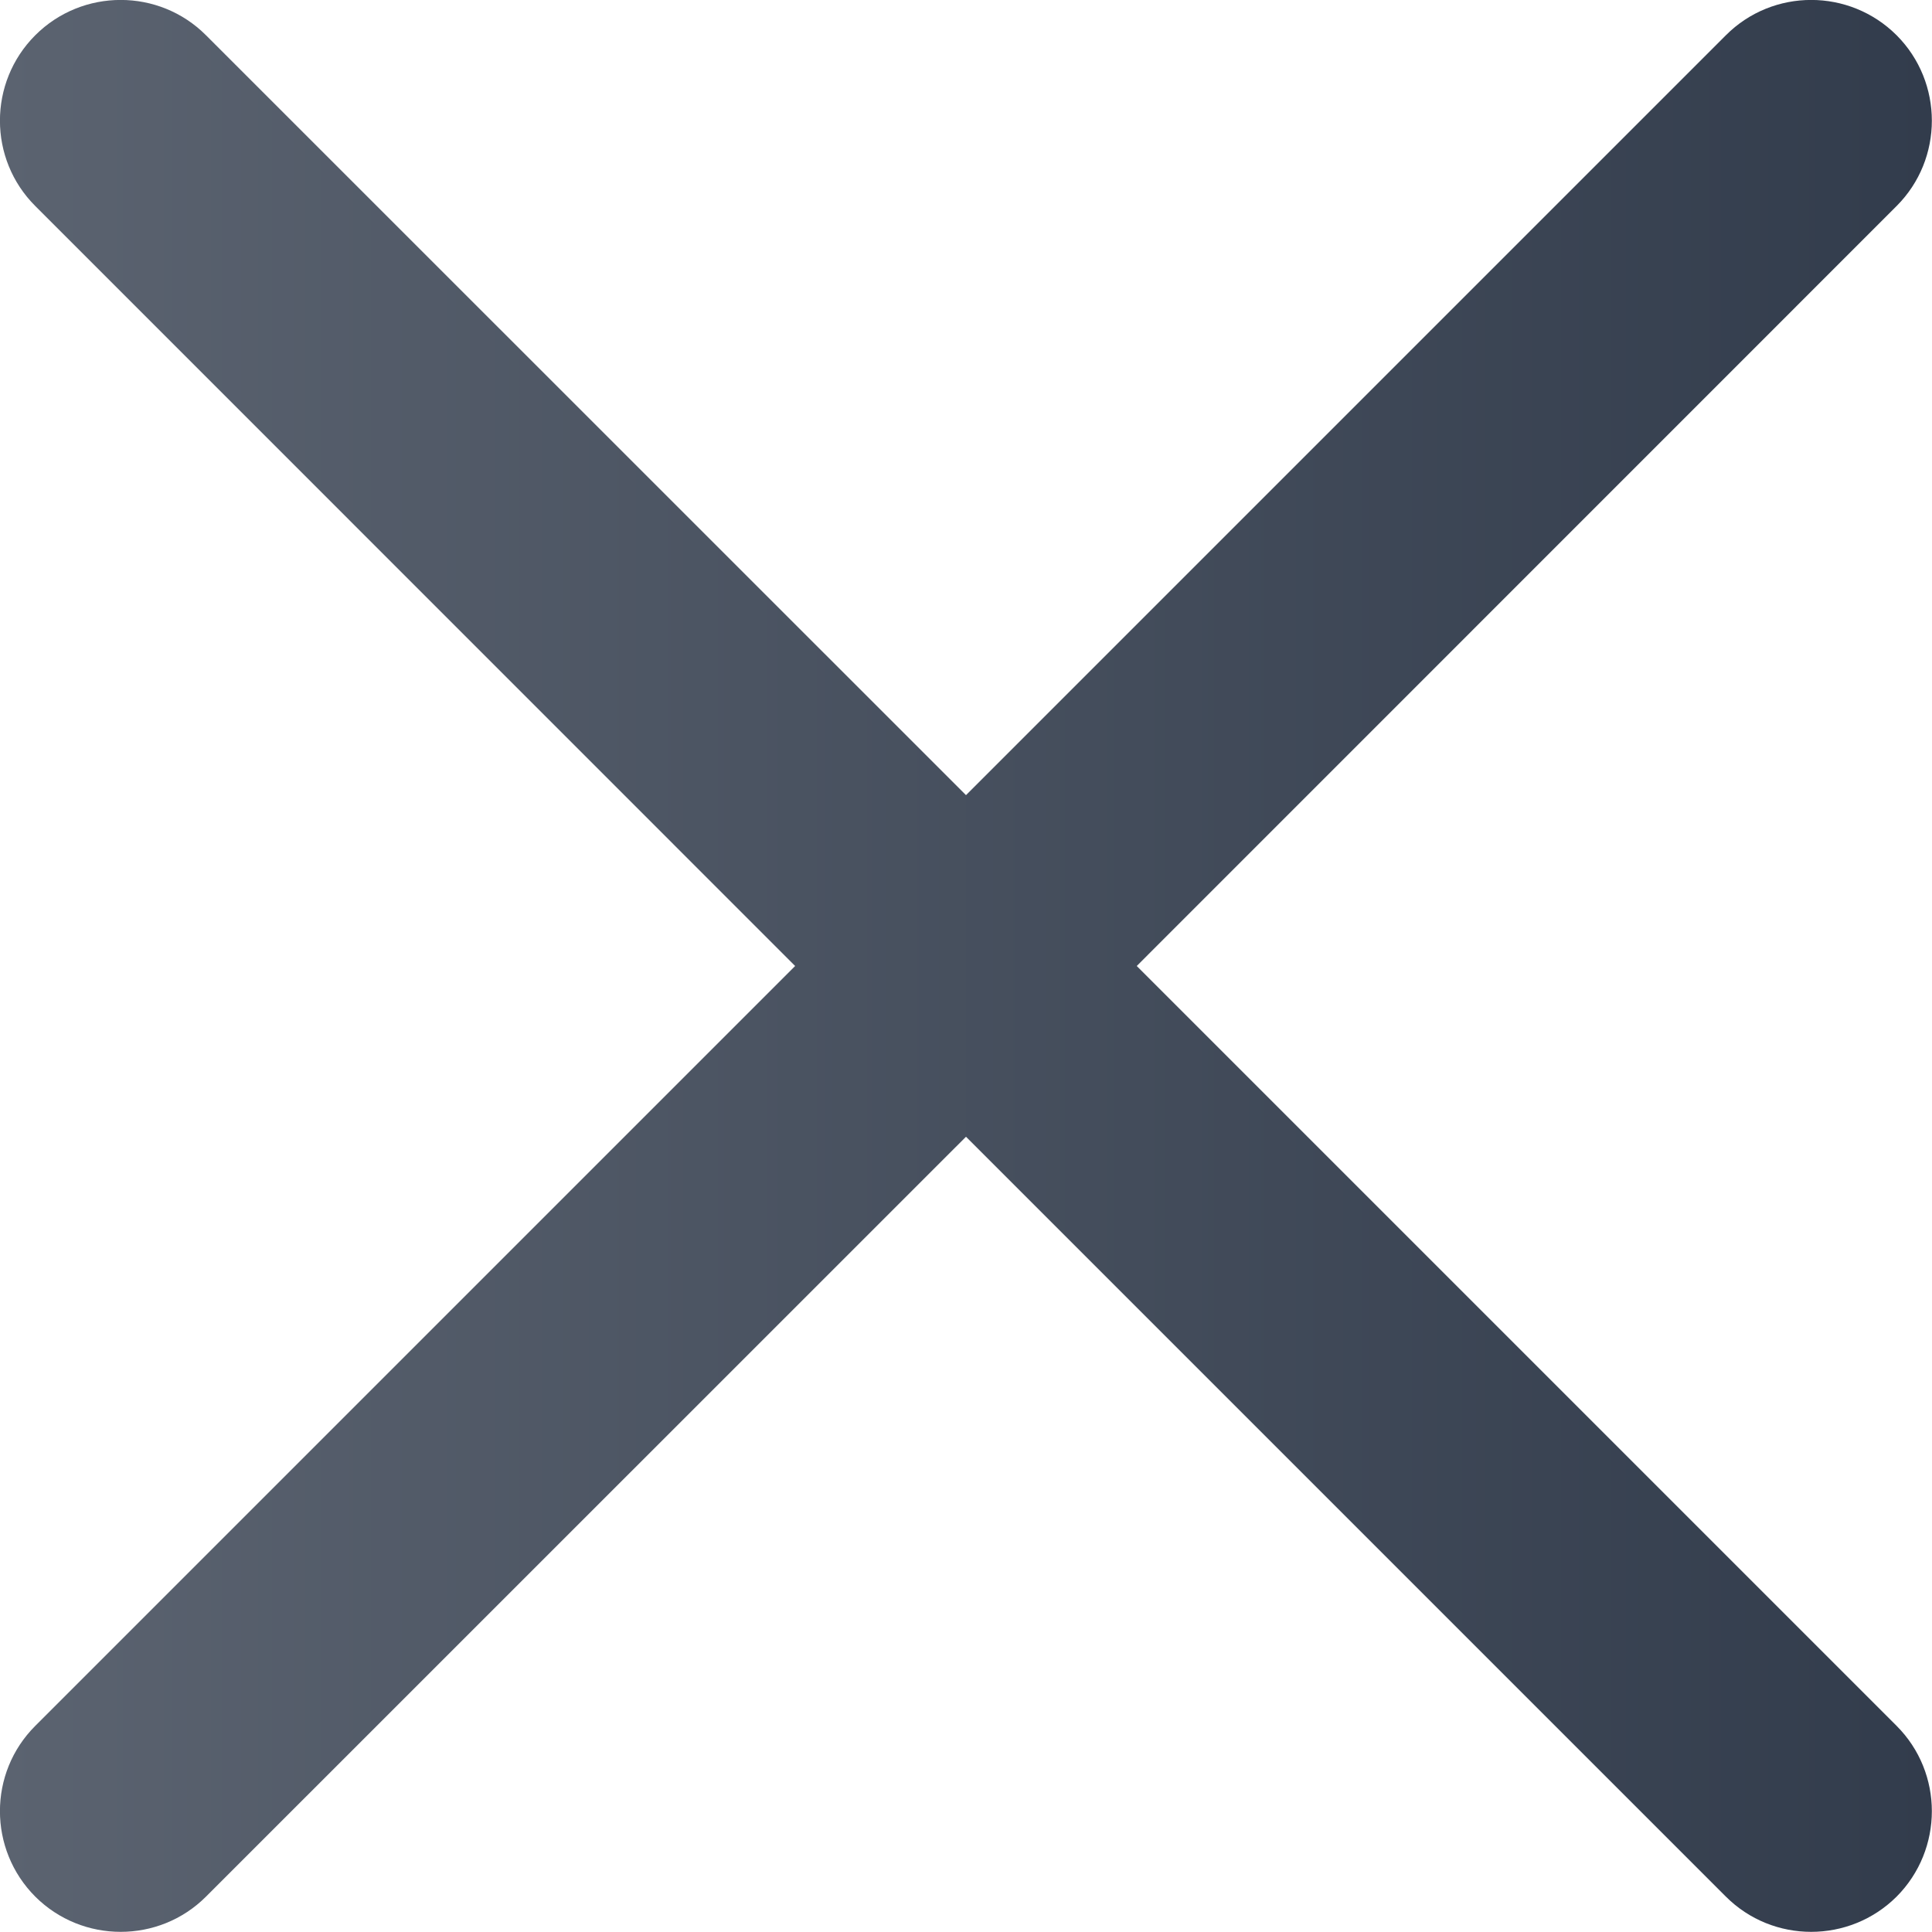 <svg width="16" height="16" viewBox="0 0 16 16" fill="none" xmlns="http://www.w3.org/2000/svg">
<path d="M6.585 8L0.292 1.706C-0.098 1.317 -0.098 0.682 0.292 0.292C0.682 -0.098 1.317 -0.098 1.706 0.292L8 6.585L14.293 0.292C14.682 -0.098 15.316 -0.098 15.707 0.292C16.096 0.682 16.096 1.317 15.707 1.706L9.414 8L15.707 14.293C16.096 14.682 16.096 15.316 15.707 15.707C15.316 16.096 14.682 16.096 14.293 15.707L8 9.414L1.706 15.707C1.317 16.096 0.682 16.096 0.292 15.707C-0.098 15.316 -0.098 14.682 0.292 14.293L6.585 8Z" fill="url(#paint0_linear_14029_75148)"/>
<defs>
<linearGradient id="paint0_linear_14029_75148" x1="3.49669e-07" y1="8" x2="15.999" y2="8" gradientUnits="userSpaceOnUse">
<stop stop-color="#5B6370"/>
<stop offset="1" stop-color="#323C4C"/>
</linearGradient>
</defs>
</svg>
